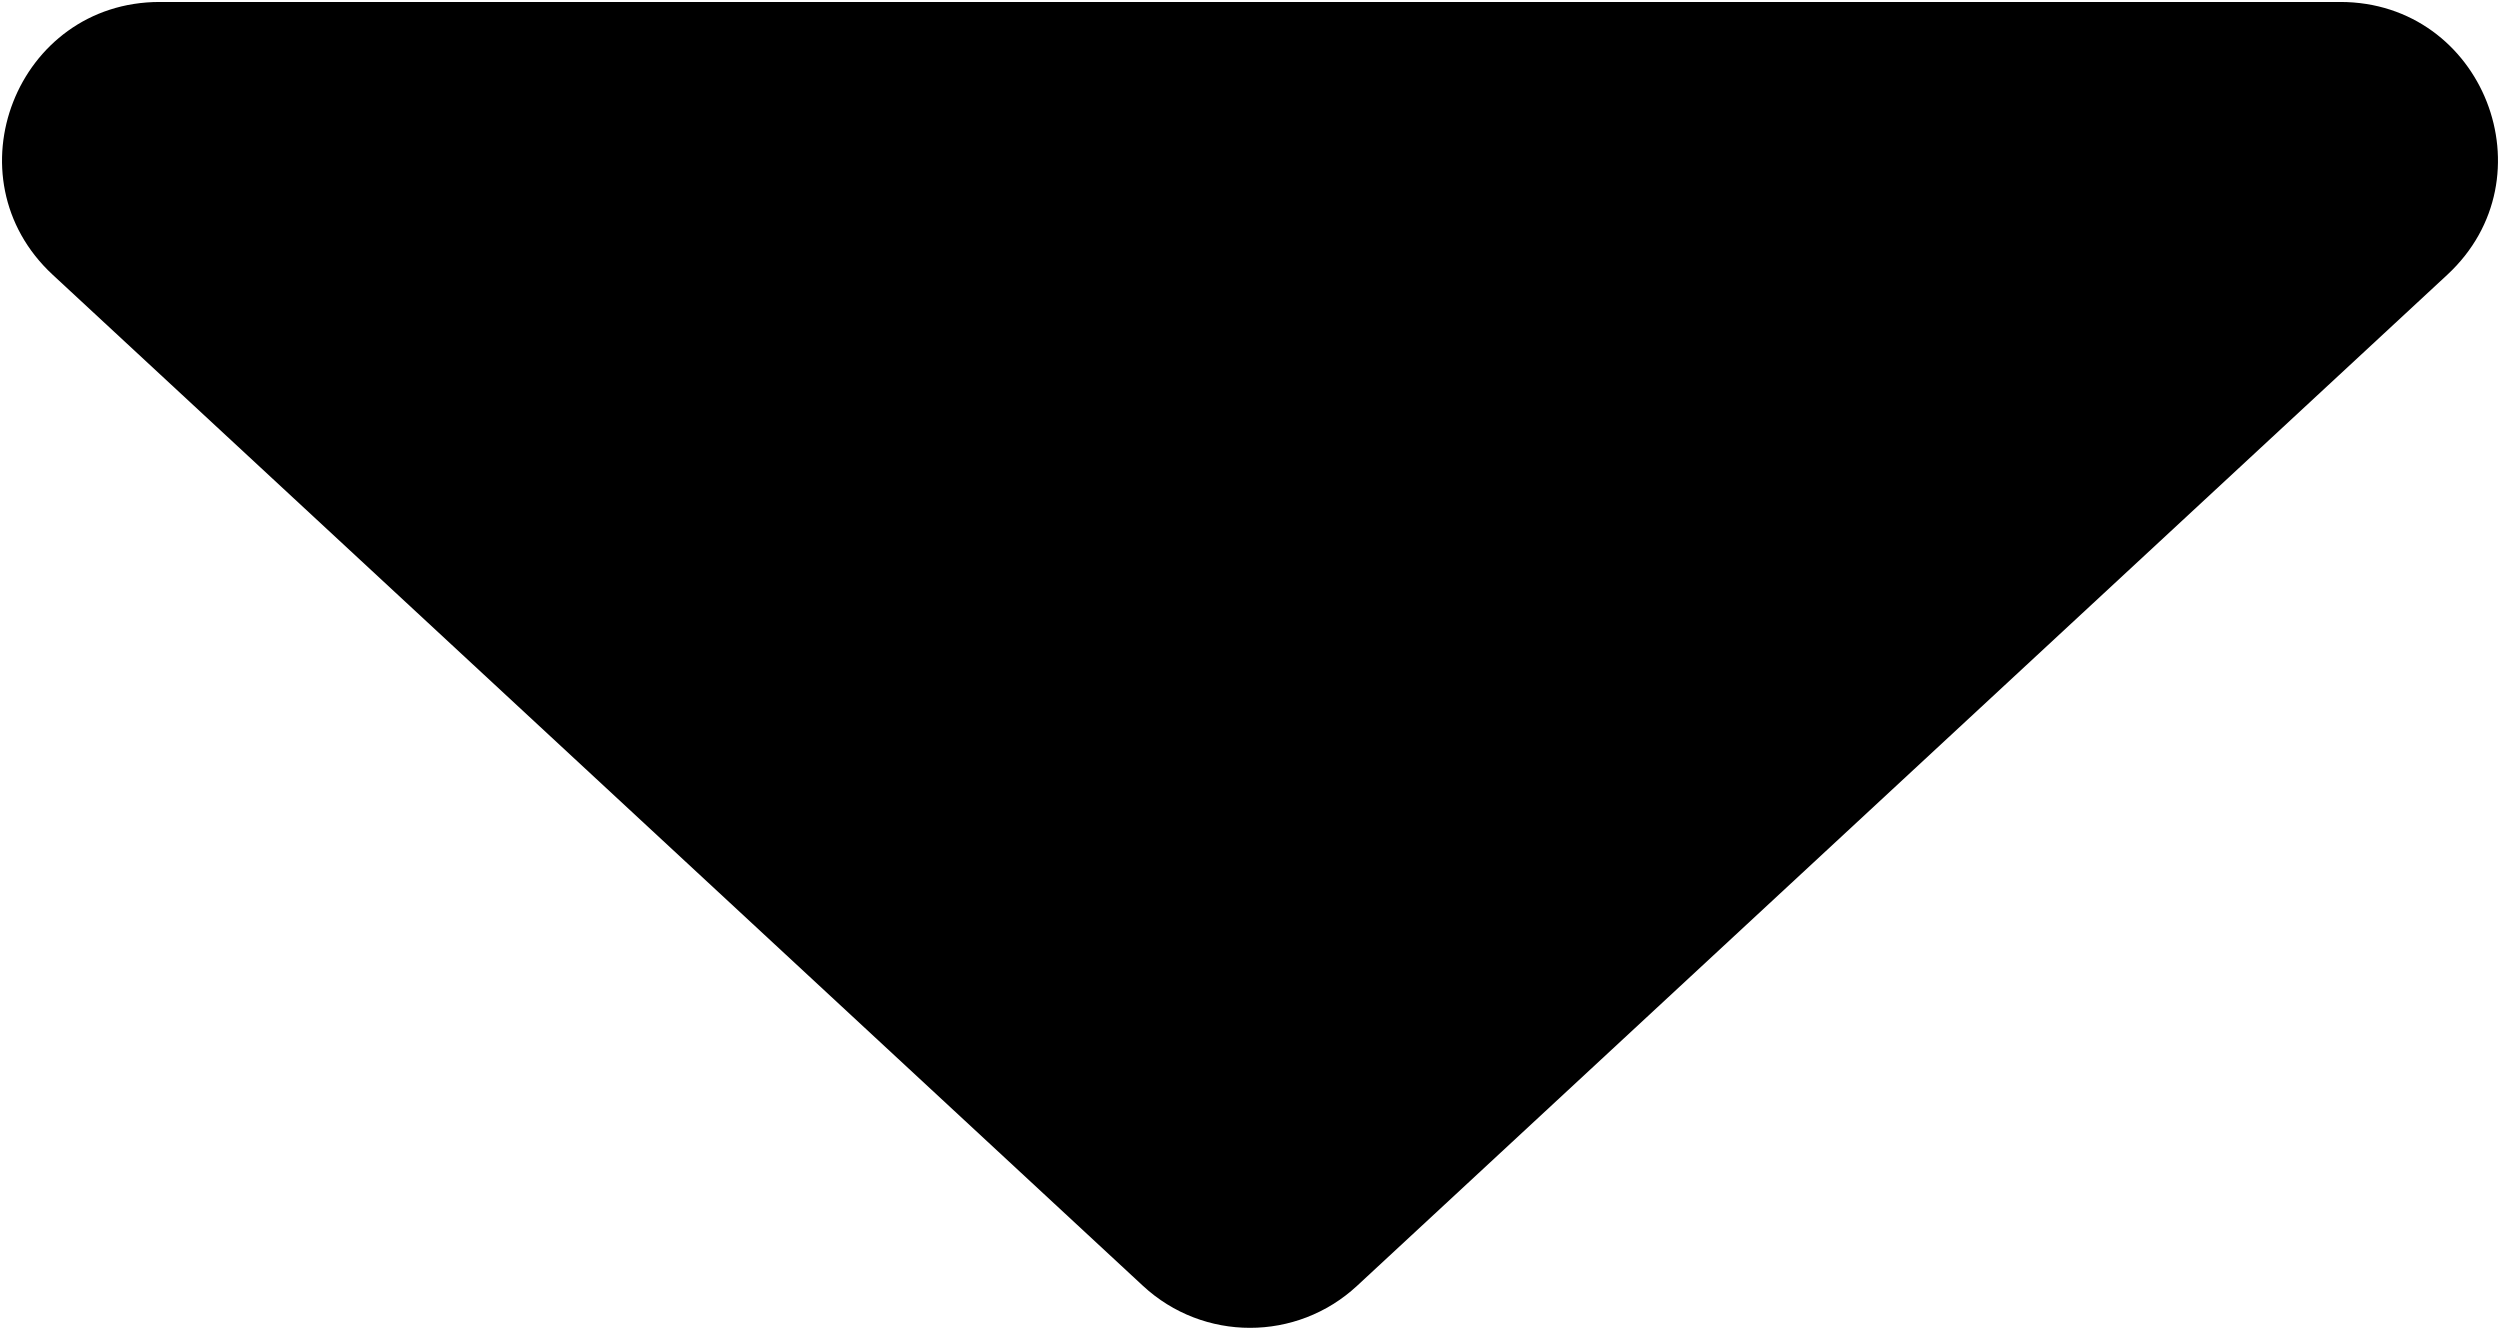 <svg width="953" height="507" viewBox="0 0 953 507" fill="none" xmlns="http://www.w3.org/2000/svg">
<path d="M517.299 490.165C494.286 511.506 458.714 511.506 435.701 490.165L20.093 104.744C-19.905 67.651 6.341 0.75 60.892 0.75L892.108 0.75C946.659 0.75 972.905 67.651 932.907 104.744L517.299 490.165Z" fill="black"/>
</svg>
